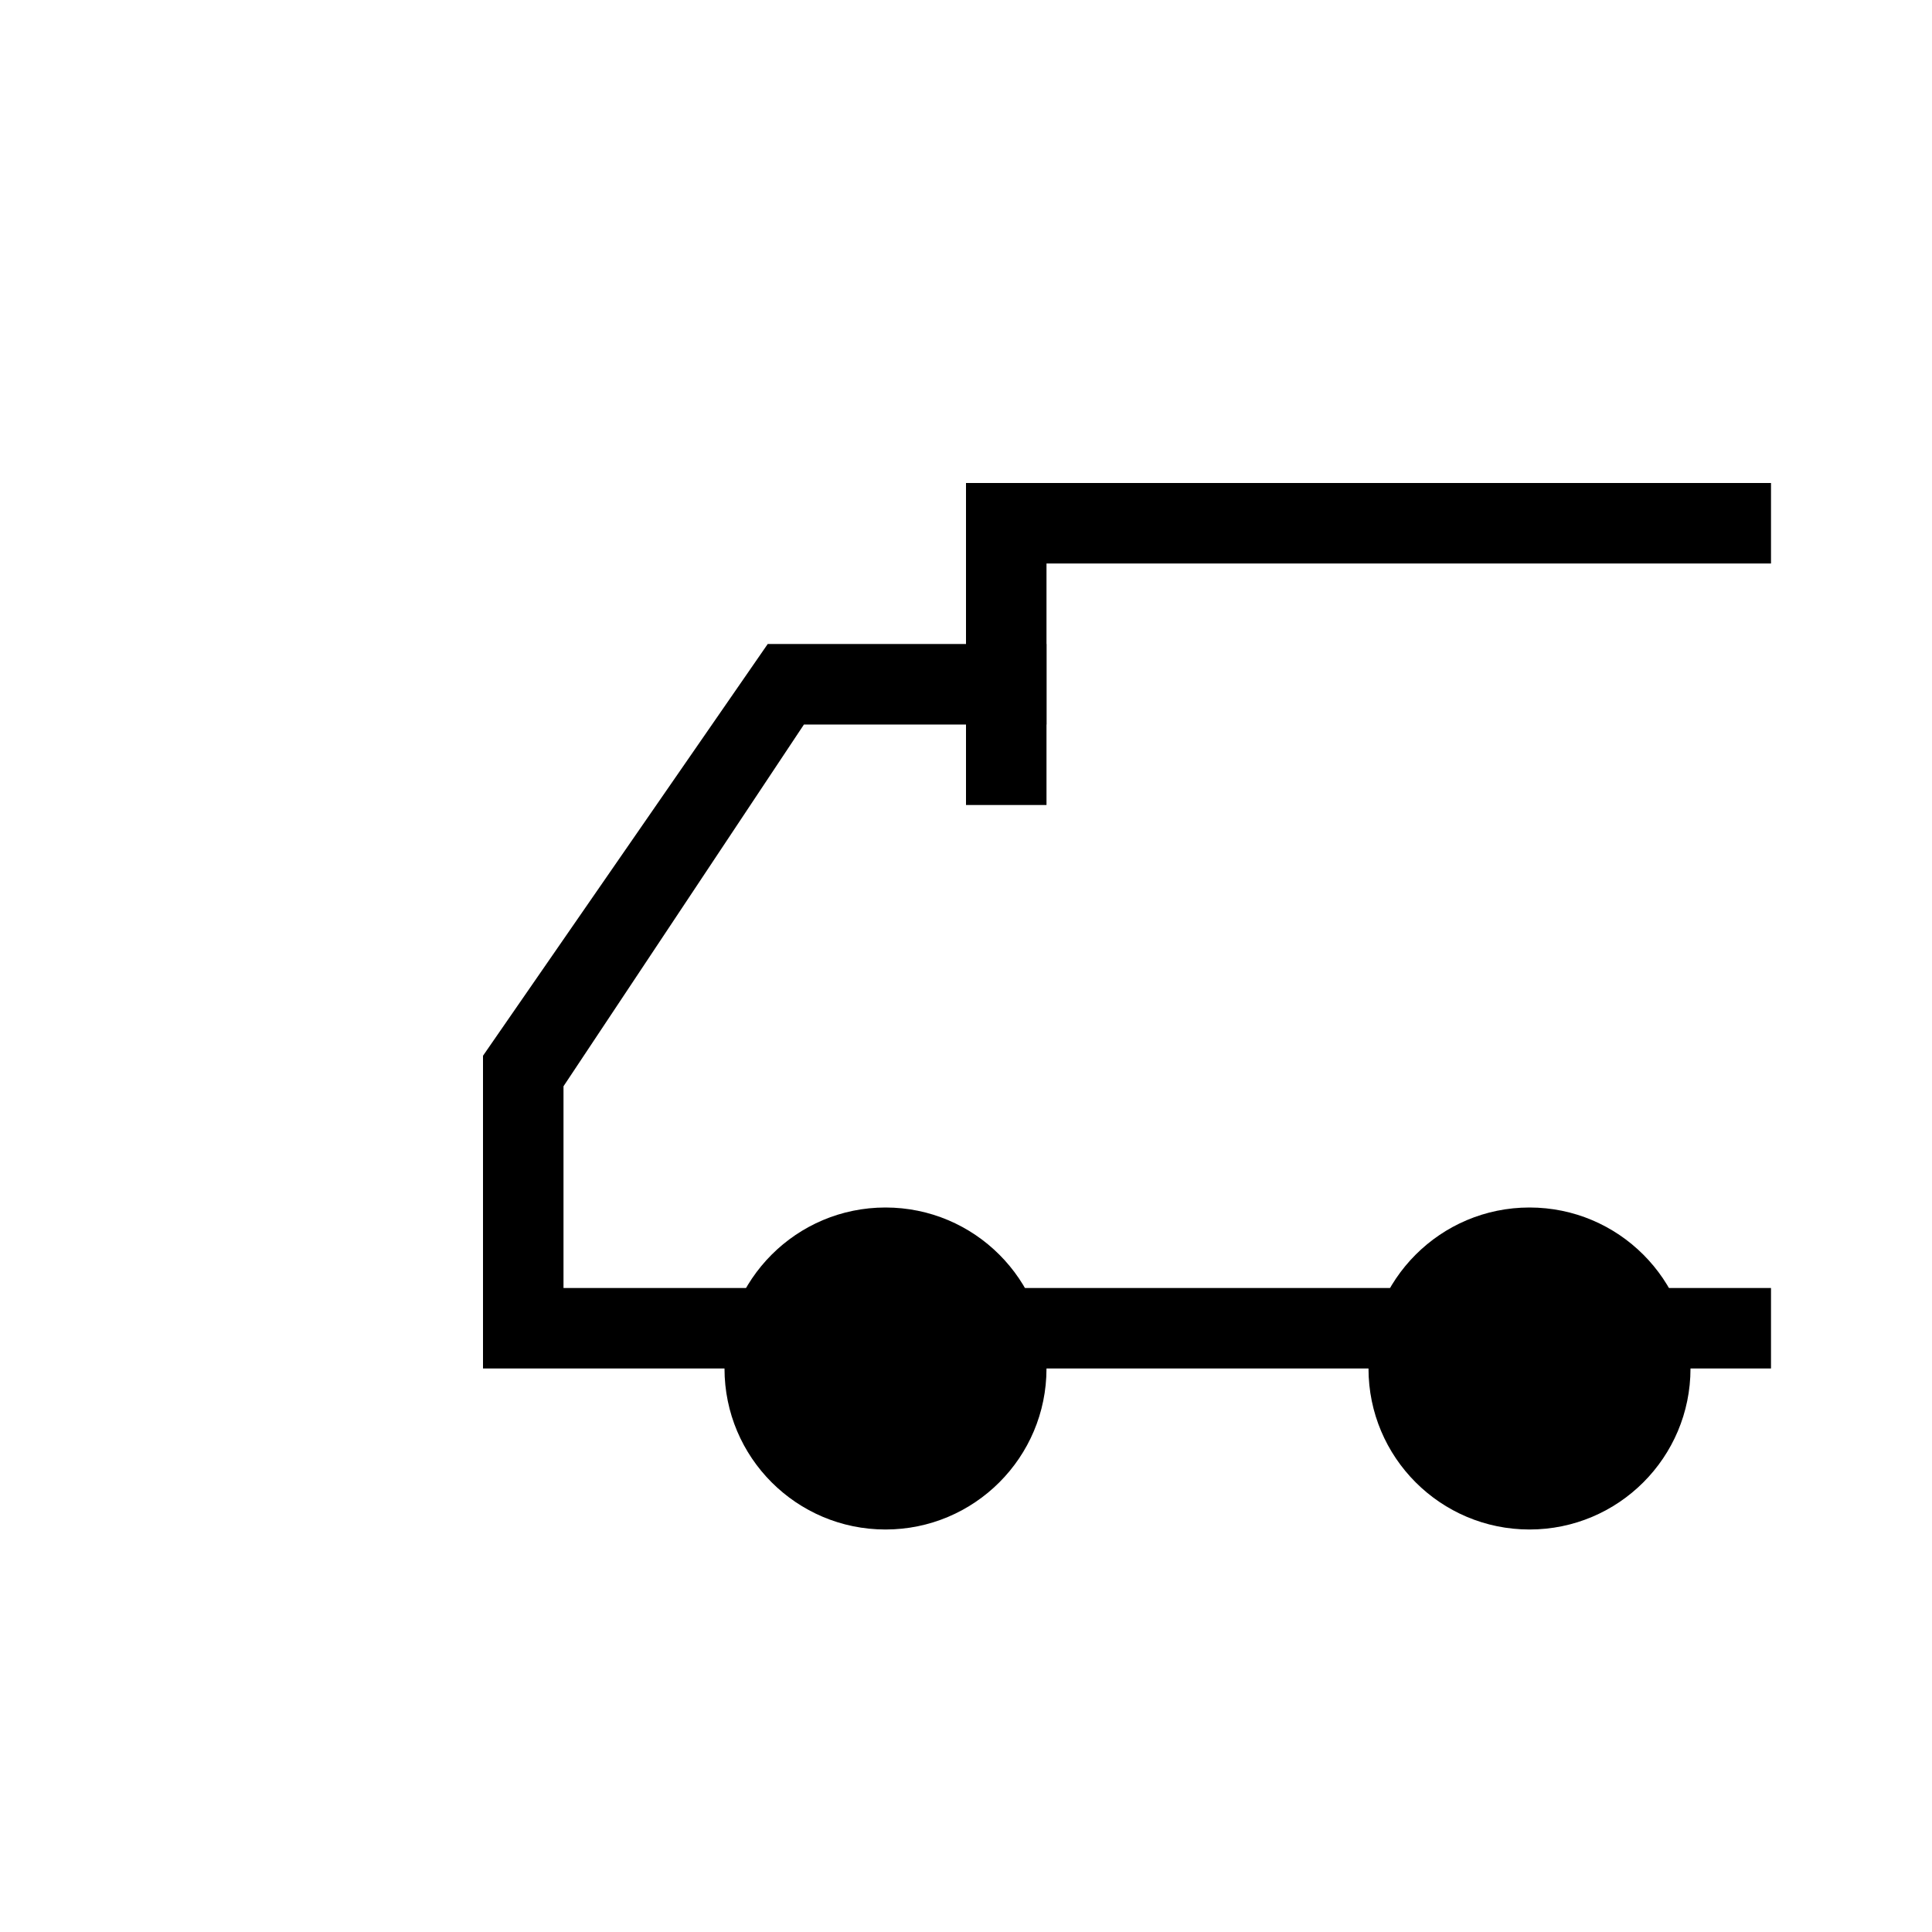 <?xml version="1.0" encoding="UTF-8"?>
<svg width="24px" height="24px" viewBox="0 0 24 24" version="1.1" xmlns="http://www.w3.org/2000/svg" xmlns:xlink="http://www.w3.org/1999/xlink">
    <!-- Generator: Sketch 52.5 (67469) - http://www.bohemiancoding.com/sketch -->
    <title>物流</title>
    <desc>Created with Sketch.</desc>
    <g id="Page-1" stroke="none" stroke-width="1" fill="none" fill-rule="evenodd">
        <g id="08订单审核成功" transform="translate(-20, -222)" fill="#000000">
            <g id="Group-9" transform="translate(32, 234) scale(-1, 1) translate(-32, -234) translate(20, 222)">
                <path d="M2,17 L2,9 L11,9 L11,8 L14.463,8 L18,13.115 L18,17 L2,17 Z M2,9 L2,16 L17,16 L17,13.494 L14.013,9 L2,9 Z" id="Combined-Shape" fill-rule="nonzero"></path>
                <path d="M12,10 L11,10 L11,7 L2,7 L2,10 L2,10 L2,6 L12,6 L12,10 Z" id="Combined-Shape" fill-rule="nonzero"></path>
                <circle id="Oval-3" cx="13" cy="17" r="2"></circle>
                <circle id="Oval-3-Copy" cx="5" cy="17" r="2"></circle>
            </g>
        </g>
    </g>
</svg>
